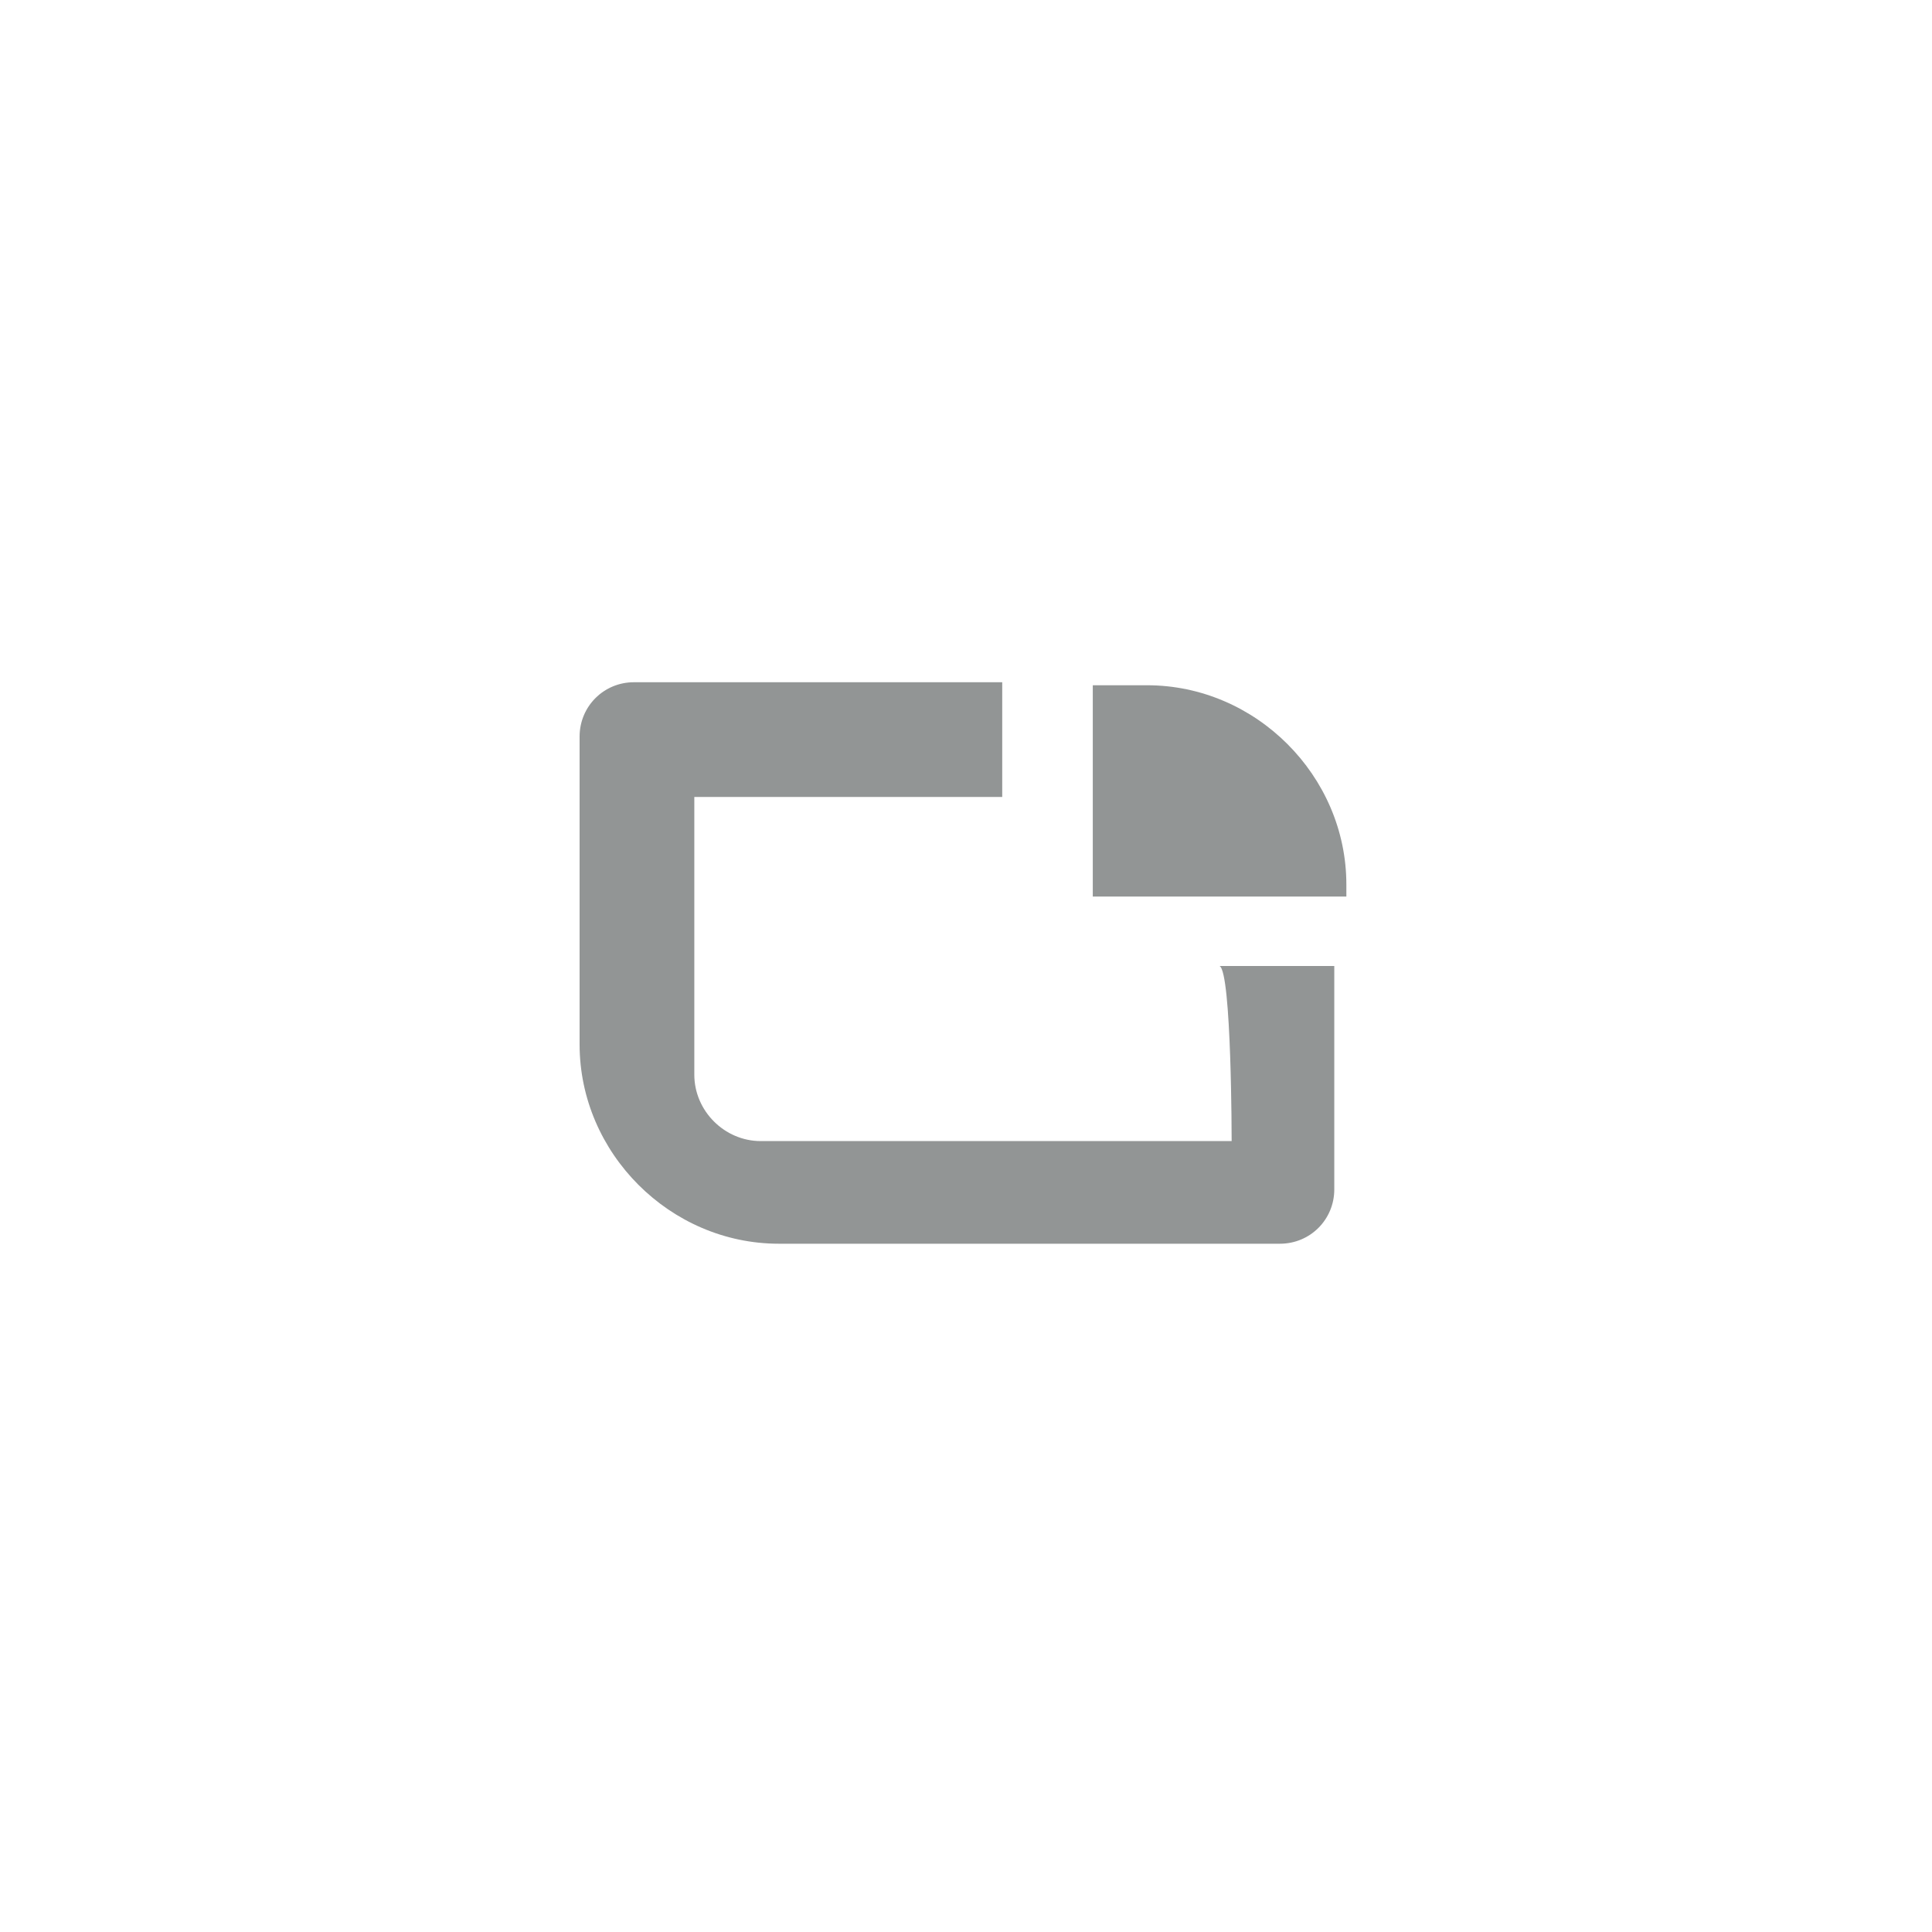 <?xml version="1.0" encoding="utf-8"?>
<!-- Generator: Adobe Illustrator 26.0.2, SVG Export Plug-In . SVG Version: 6.00 Build 0)  -->
<svg version="1.1"
	 id="Layer_1" inkscape:version="1.1.1 (3bf5ae0d25, 2021-09-20)" sodipodi:docname="max-backdrop.svg" xmlns:inkscape="http://www.inkscape.org/namespaces/inkscape" xmlns:sodipodi="http://sodipodi.sourceforge.net/DTD/sodipodi-0.dtd" xmlns:svg="http://www.w3.org/2000/svg"
	 xmlns="http://www.w3.org/2000/svg" xmlns:xlink="http://www.w3.org/1999/xlink" x="0px" y="0px" viewBox="0 0 64 64"
	 style="enable-background:new 0 0 64 64;" xml:space="preserve">
<style type="text/css">
	.st0{fill:#929595;}
</style>
<sodipodi:namedview  bordercolor="#666666" borderopacity="1.0" id="namedview11" inkscape:current-layer="Layer_1" inkscape:cx="64.875" inkscape:cy="96.125" inkscape:pagecheckerboard="0" inkscape:pageopacity="0.0" inkscape:pageshadow="2" inkscape:window-height="991" inkscape:window-maximized="1" inkscape:window-width="1920" inkscape:window-x="-9" inkscape:window-y="-9" inkscape:zoom="4" pagecolor="#ffffff" showgrid="false">
	</sodipodi:namedview>
<g id="g8">
	<path id="path4" class="st0" d="M38,22.7h-1.8v7h8.4v-0.4C44.6,25.7,41.6,22.7,38,22.7z"/>
	<path id="path6" class="st0" d="M40.8,37.8H25.2c-1.2,0-2.2-1-2.2-2.2v-9.2h10.2v-3.8H21c-1,0-1.8,0.8-1.8,1.8v10.2
		c0,3.6,3,6.6,6.6,6.6h16.6c1,0,1.8-0.8,1.8-1.8V32h-3.8C40.8,32.2,40.8,37.8,40.8,37.8z"/>
</g>
</svg>
